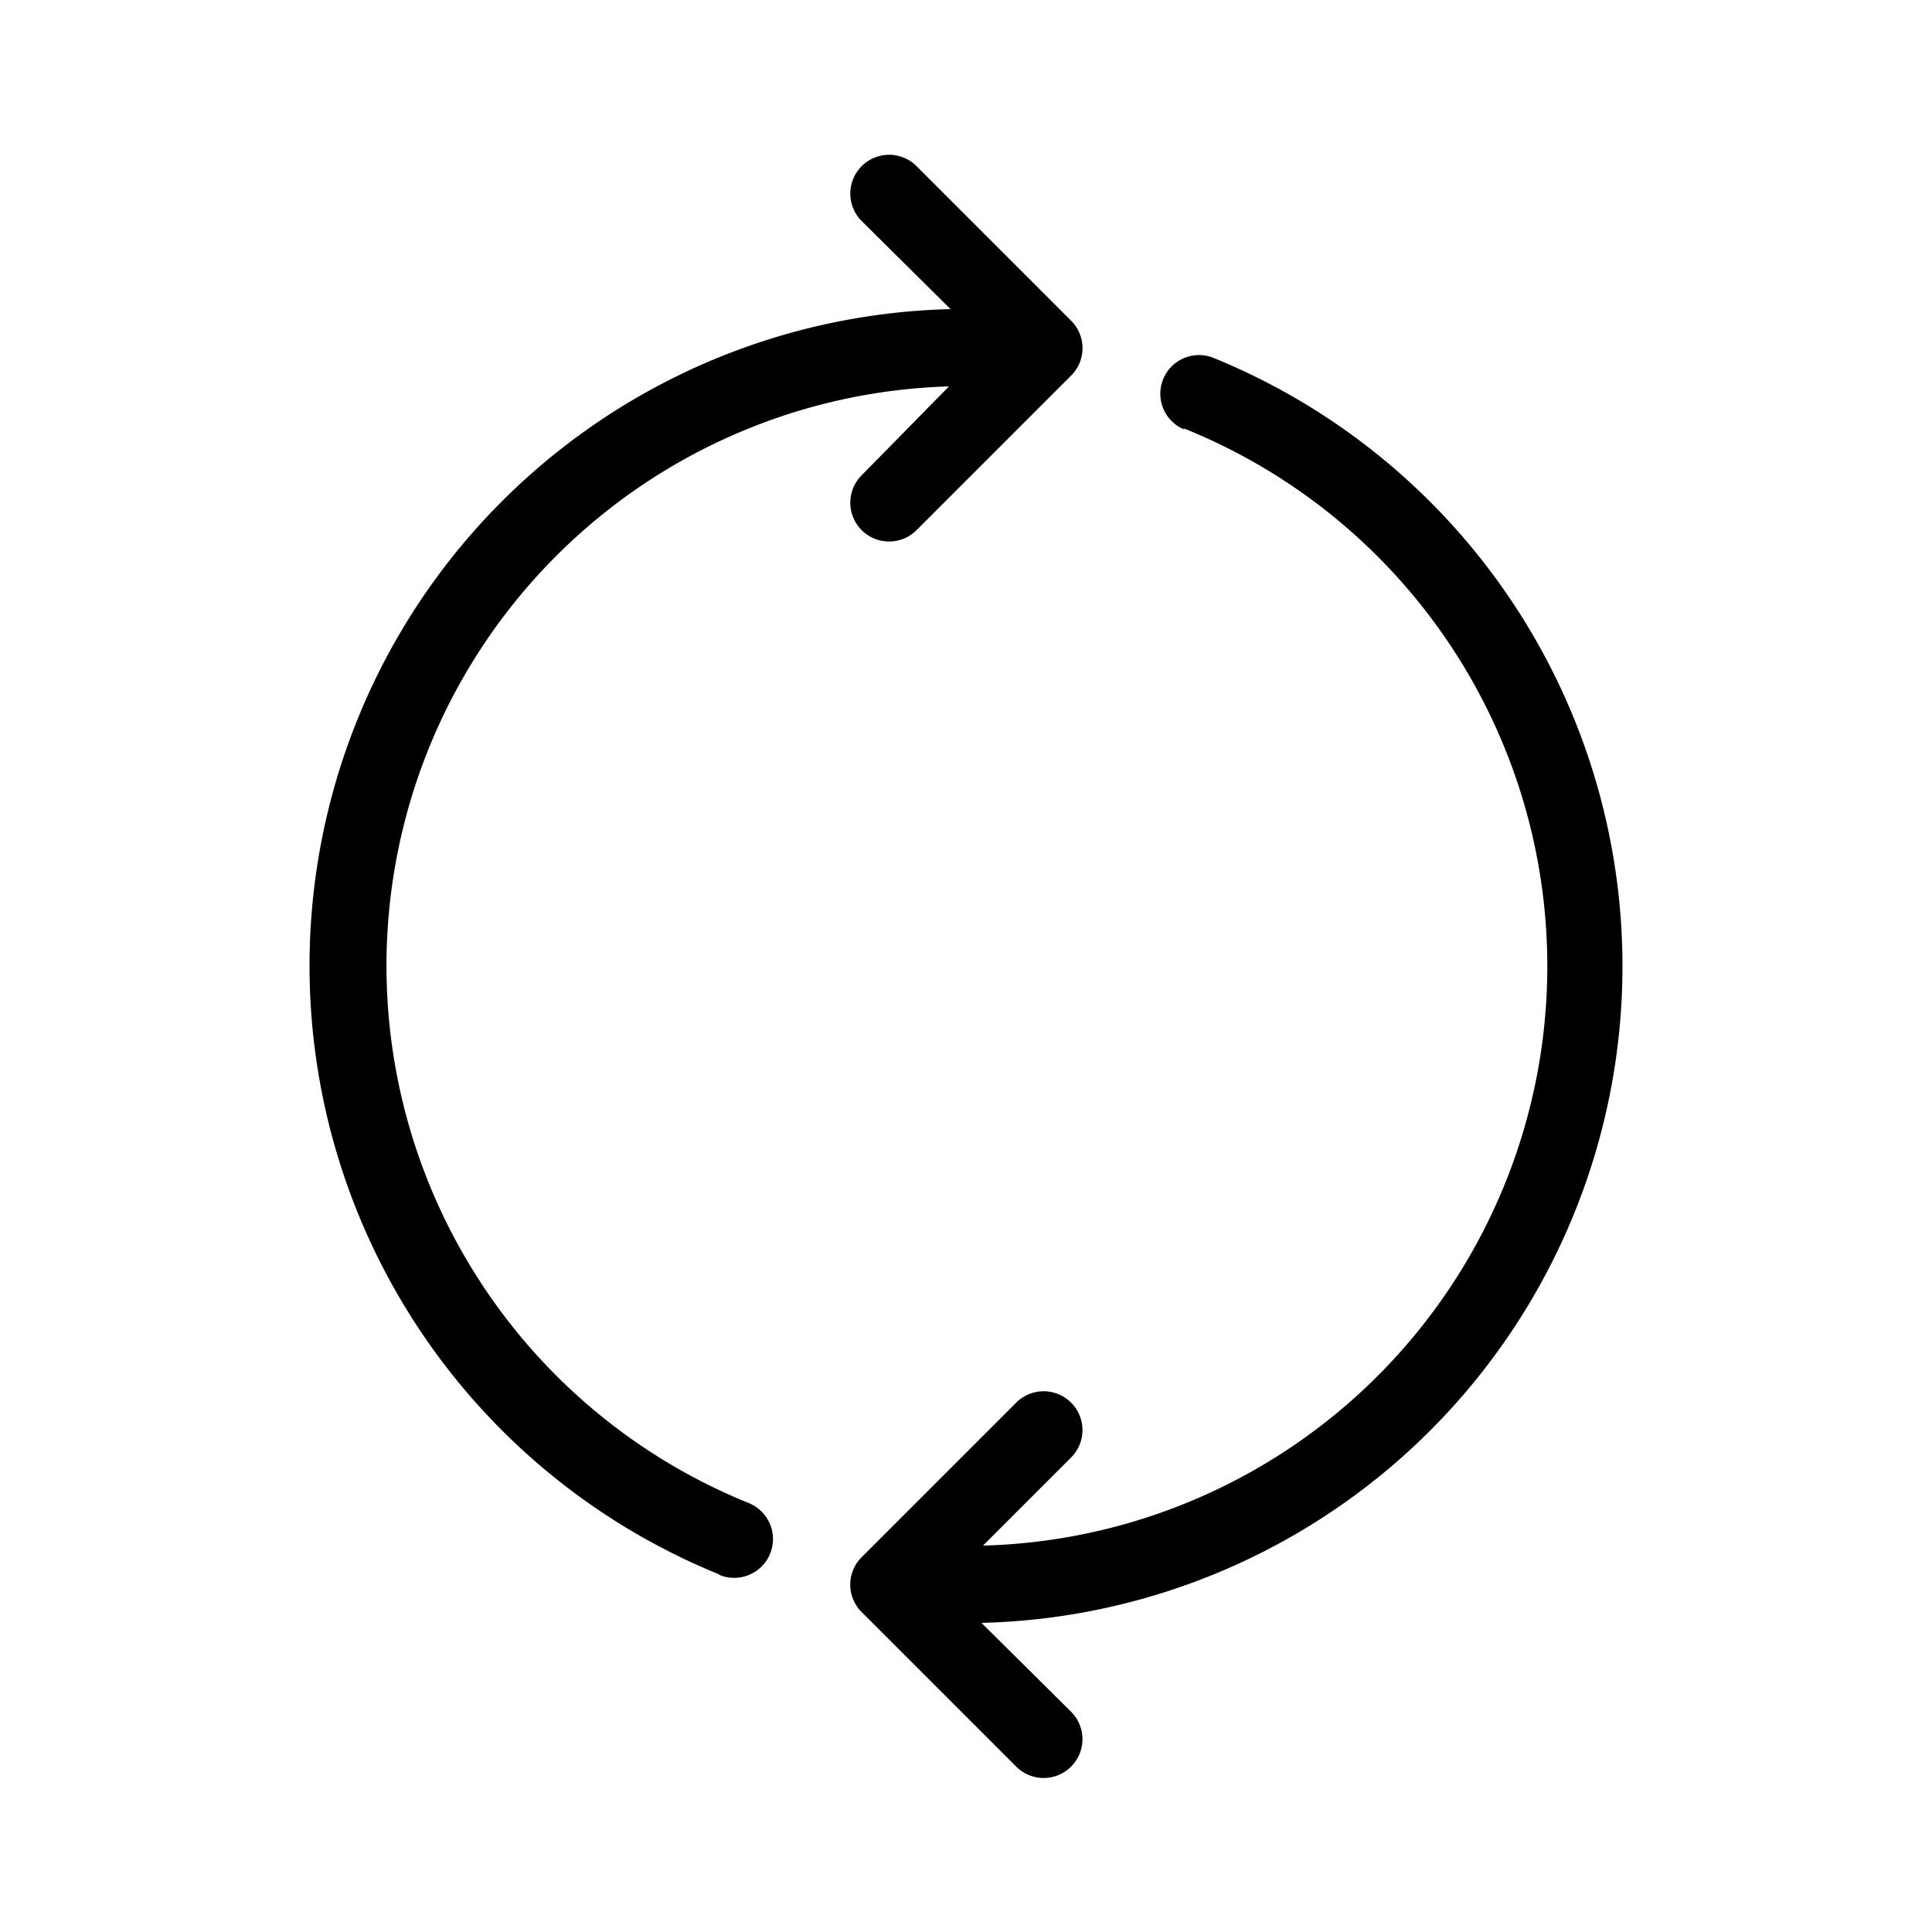 <?xml version="1.0" ?><svg viewBox="0 0 25 25" xmlns="http://www.w3.org/2000/svg"><title/><g data-name="25" id="_25"><path d="M9.31,20.38a.5.5,0,0,0,.38-.93A7.5,7.5,0,0,1,12.28,5L11.15,6.15a.5.5,0,1,0,.71.71l2-2a.5.5,0,0,0,0-.71l-2-2a.5.5,0,0,0-.71.71L12.3,4a8.5,8.5,0,0,0-3,16.37Z"/><path d="M15.31,5.54A7.5,7.5,0,0,1,12.72,20l1.14-1.14a.5.5,0,0,0-.71-.71l-2,2a.5.5,0,0,0,0,.71l2,2a.5.5,0,0,0,.71-.71L12.7,21a8.5,8.5,0,0,0,3-16.37.5.5,0,1,0-.37.93Z"/></g></svg>